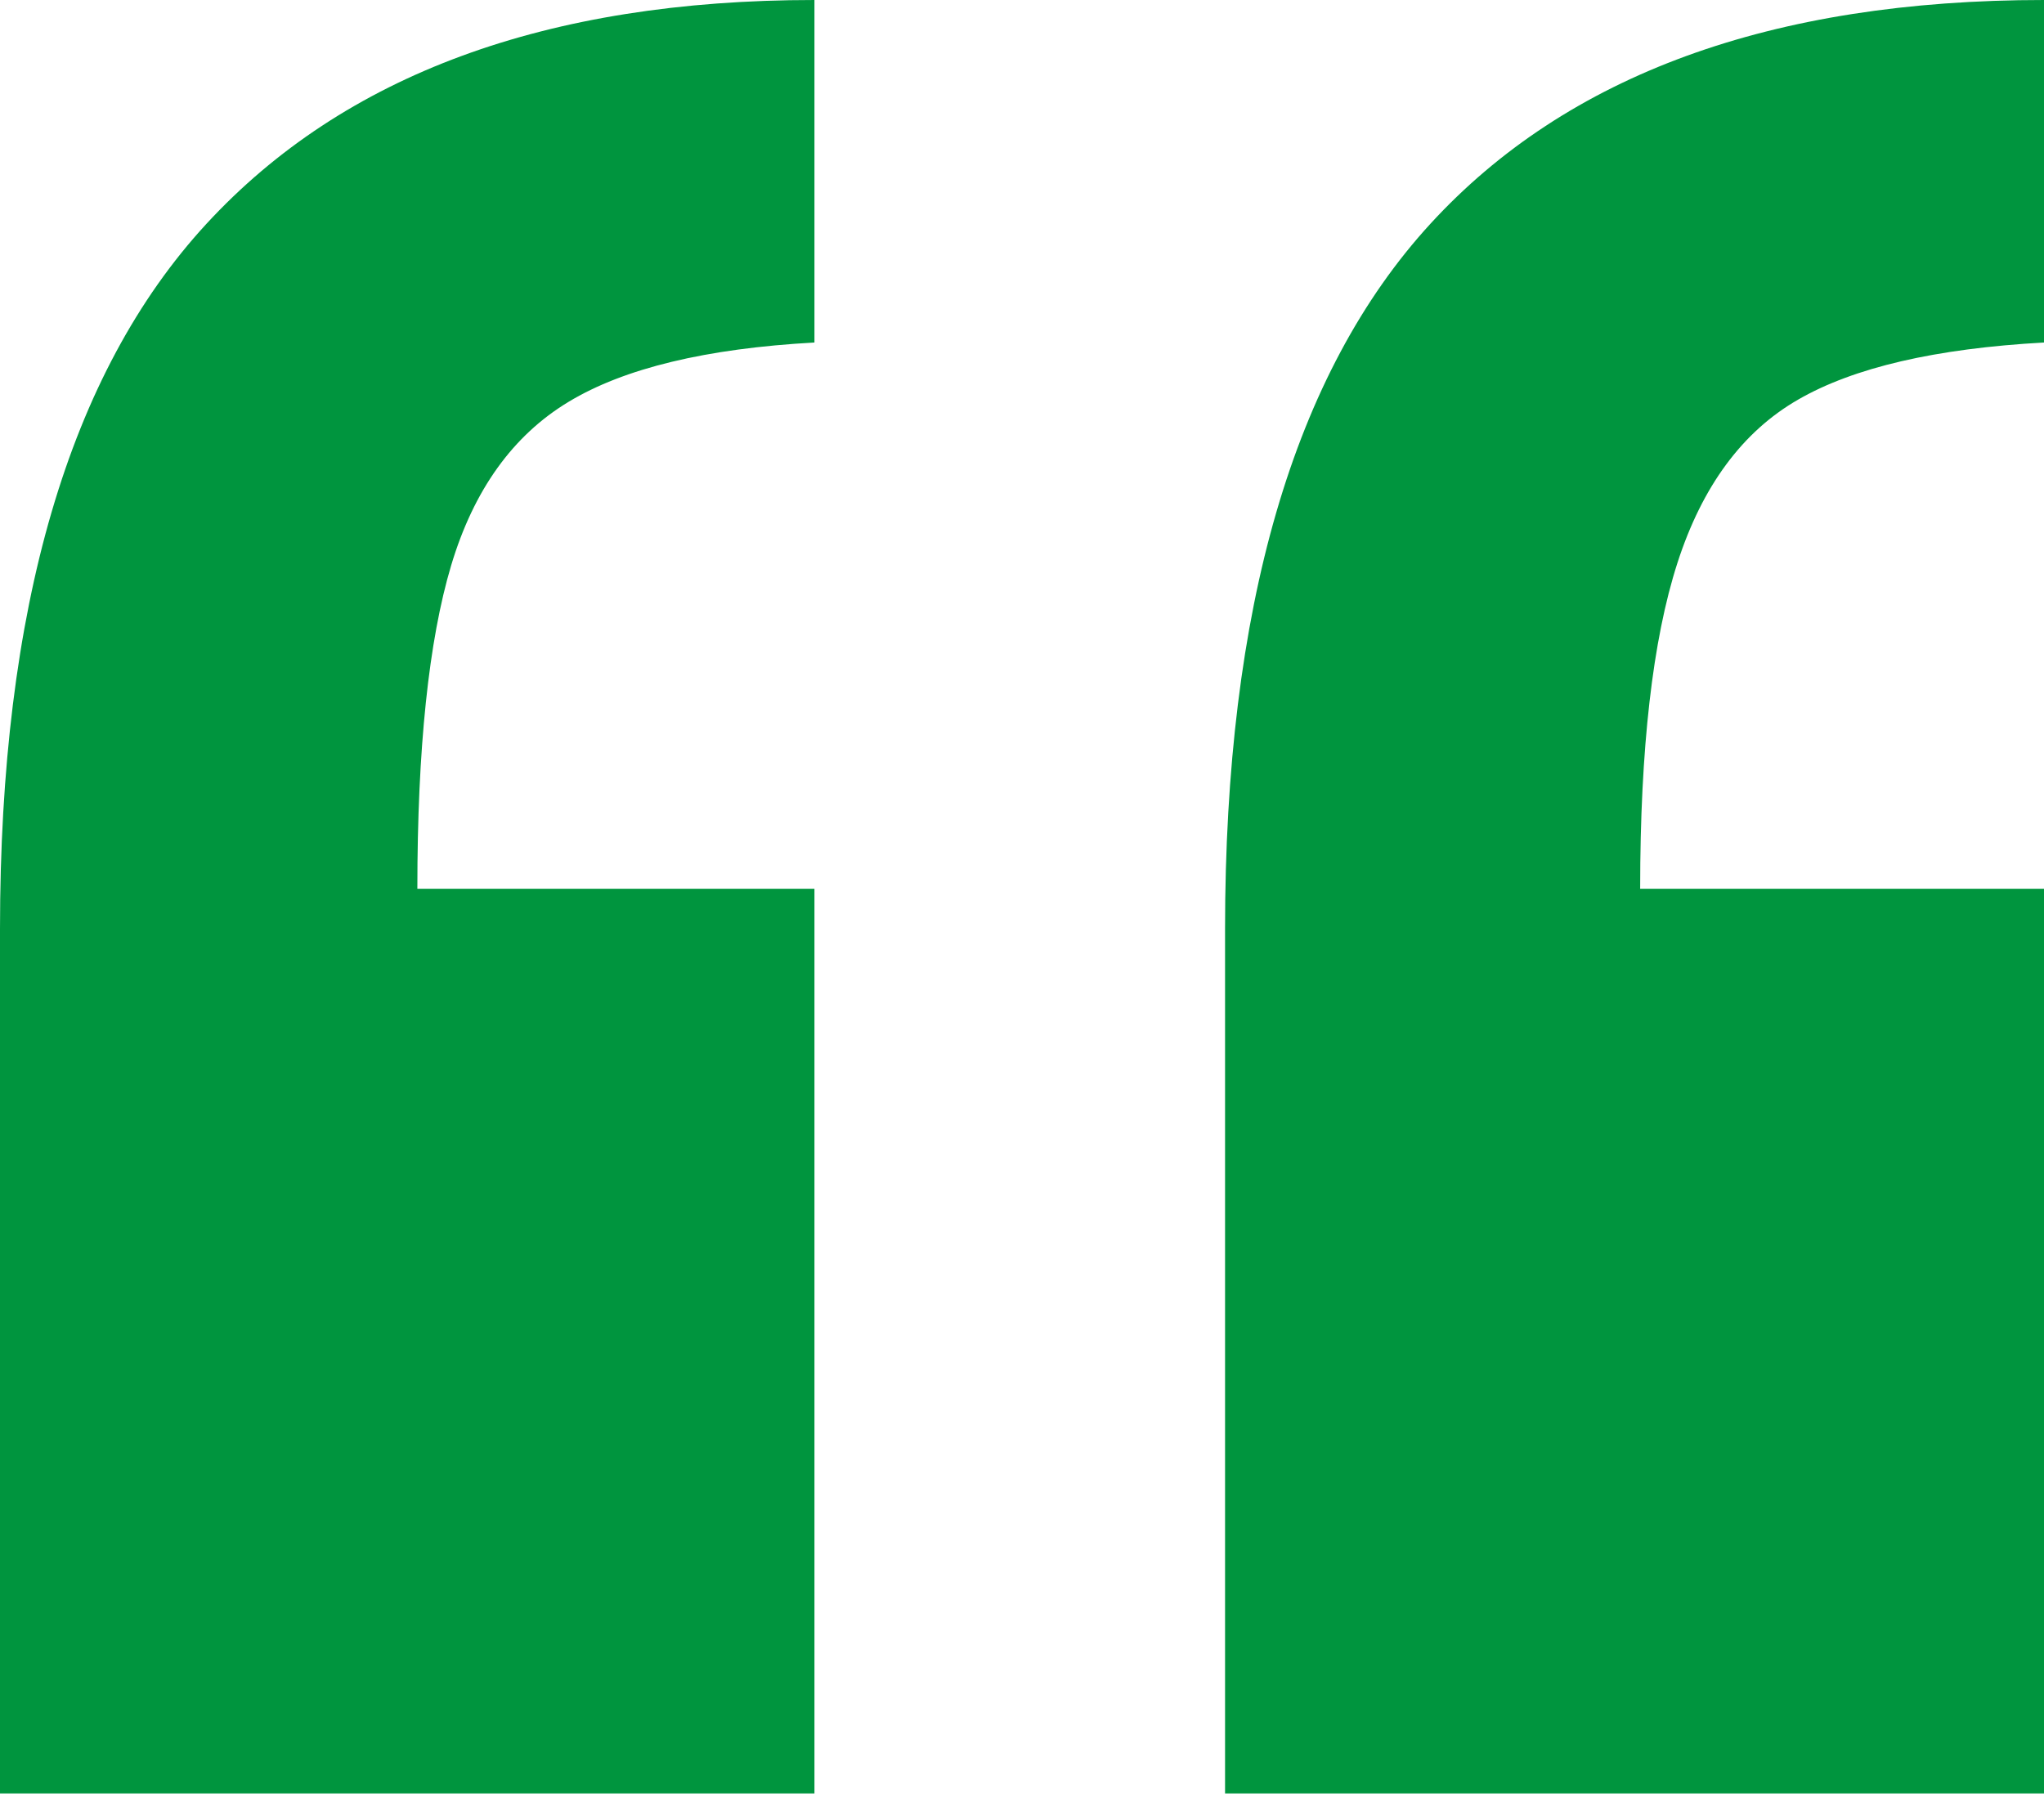 <svg width="70" height="62" viewBox="0 0 70 62" fill="none" xmlns="http://www.w3.org/2000/svg">
<path d="M27.892 0V11.731C24.184 11.935 21.375 12.612 19.471 13.763C17.565 14.913 16.226 16.778 15.452 19.36C14.681 21.941 14.293 25.634 14.293 30.439H27.892V61.424H0V31.818C0 20.829 2.356 12.779 7.069 7.667C11.783 2.555 18.724 0 27.892 0ZM70 0V11.731C66.291 11.935 63.485 12.587 61.579 13.687C59.673 14.784 58.294 16.651 57.445 19.284C56.596 21.915 56.17 25.634 56.17 30.439H70V61.424H41.954V31.818C41.954 20.829 44.298 12.779 48.984 7.667C53.672 2.555 60.677 0 70 0Z" fill="#00953E"/>
</svg>

